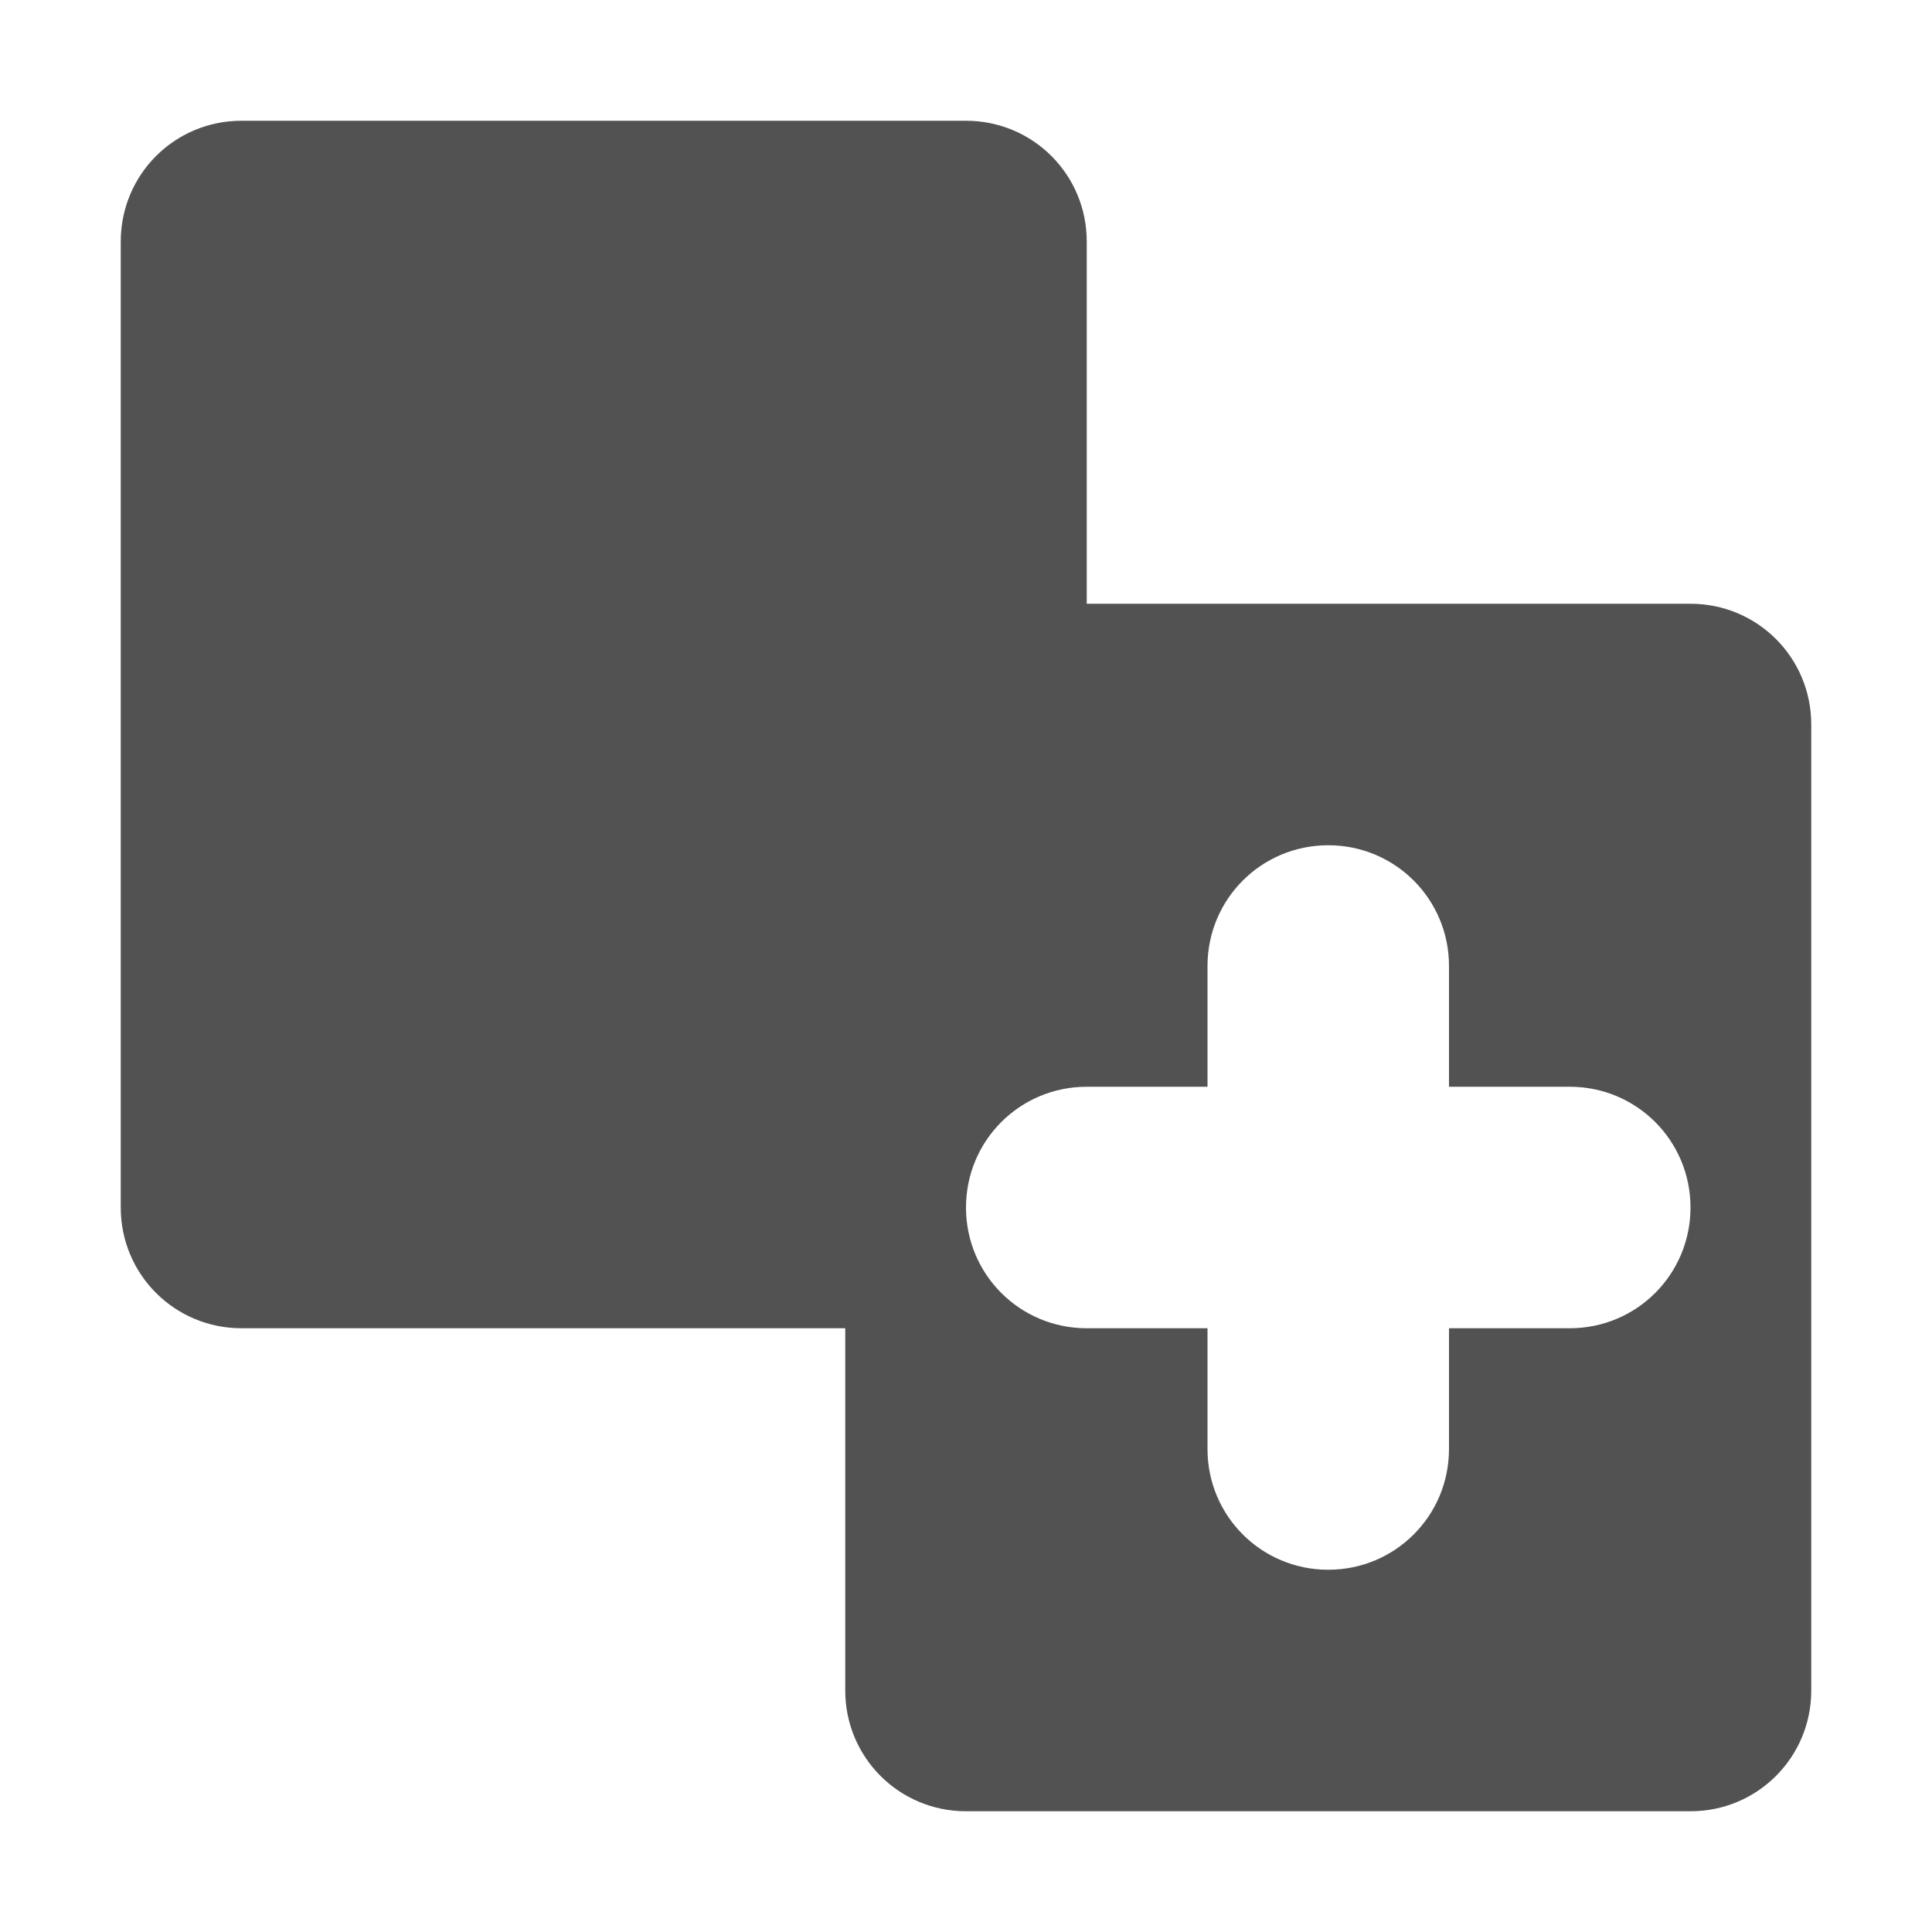 <?xml version="1.0" encoding="UTF-8" standalone="no"?>
<!-- Created with Inkscape (http://www.inkscape.org/) -->

<svg
   xmlns:dc="http://purl.org/dc/elements/1.1/"
   xmlns:cc="http://creativecommons.org/ns#"
   xmlns:rdf="http://www.w3.org/1999/02/22-rdf-syntax-ns#"
   xmlns:svg="http://www.w3.org/2000/svg"
   xmlns="http://www.w3.org/2000/svg"
   xmlns:sodipodi="http://sodipodi.sourceforge.net/DTD/sodipodi-0.dtd"
   xmlns:inkscape="http://www.inkscape.org/namespaces/inkscape"
   width="16"
   height="16"
   id="svg2"
   version="1.1"
   inkscape:version="0.92.2 2405546, 2018-03-11"
   inkscape:export-filename="/all/newlab/icons/graypaint/_src/16x16/actions/._copy_02.png"
   inkscape:export-xdpi="90"
   inkscape:export-ydpi="90"
   sodipodi:docname="edit_paste_01.svg">
  <defs
     id="defs4" />
  <sodipodi:namedview
     id="base"
     pagecolor="#ffffff"
     bordercolor="#666666"
     borderopacity="1.0"
     inkscape:pageopacity="0.0"
     inkscape:pageshadow="2"
     inkscape:zoom="31.678384"
     inkscape:cx="9.0285207"
     inkscape:cy="8.5210119"
     inkscape:document-units="px"
     inkscape:current-layer="layer1"
     showgrid="true"
     inkscape:window-width="1920"
     inkscape:window-height="1024"
     inkscape:window-x="0"
     inkscape:window-y="34"
     inkscape:window-maximized="1"
     inkscape:snap-bbox="true">
    <inkscape:grid
       type="xygrid"
       id="grid2985"
       empspacing="5"
       visible="true"
       enabled="true"
       snapvisiblegridlinesonly="true" />
  </sodipodi:namedview>
  <g
     inkscape:label="Layer 1"
     inkscape:groupmode="layer"
     id="layer1"
     transform="translate(0,-1036.362)">
    <path
       style="fill:#525252;fill-opacity:1;stroke:none"
       d="m 2,1037.362 c -0.554,0 -1,0.446 -1,1 v 8 c 0,0.554 0.446,1 1,1 h 5 v 3 c 0,0.554 0.446,1 1,1 h 6 c 0.554,0 1,-0.446 1,-1 v -8 c 0,-0.554 -0.446,-1 -1,-1 H 9 v -3 c 0,-0.554 -0.446,-1 -1,-1 z m 9,6 c 0.554,0 1,0.446 1,1 v 1 h 1 c 0.554,0 1,0.446 1,1 0,0.554 -0.446,1 -1,1 h -1 v 1 c 0,0.554 -0.446,1 -1,1 -0.554,0 -1,-0.446 -1,-1 v -1 H 9 c -0.554,0 -1,-0.446 -1,-1 0,-0.554 0.446,-1 1,-1 h 1 v -1 c 0,-0.554 0.446,-1 1,-1 z"
       id="rect3821"
       inkscape:connector-curvature="0" />
  </g>
</svg>
